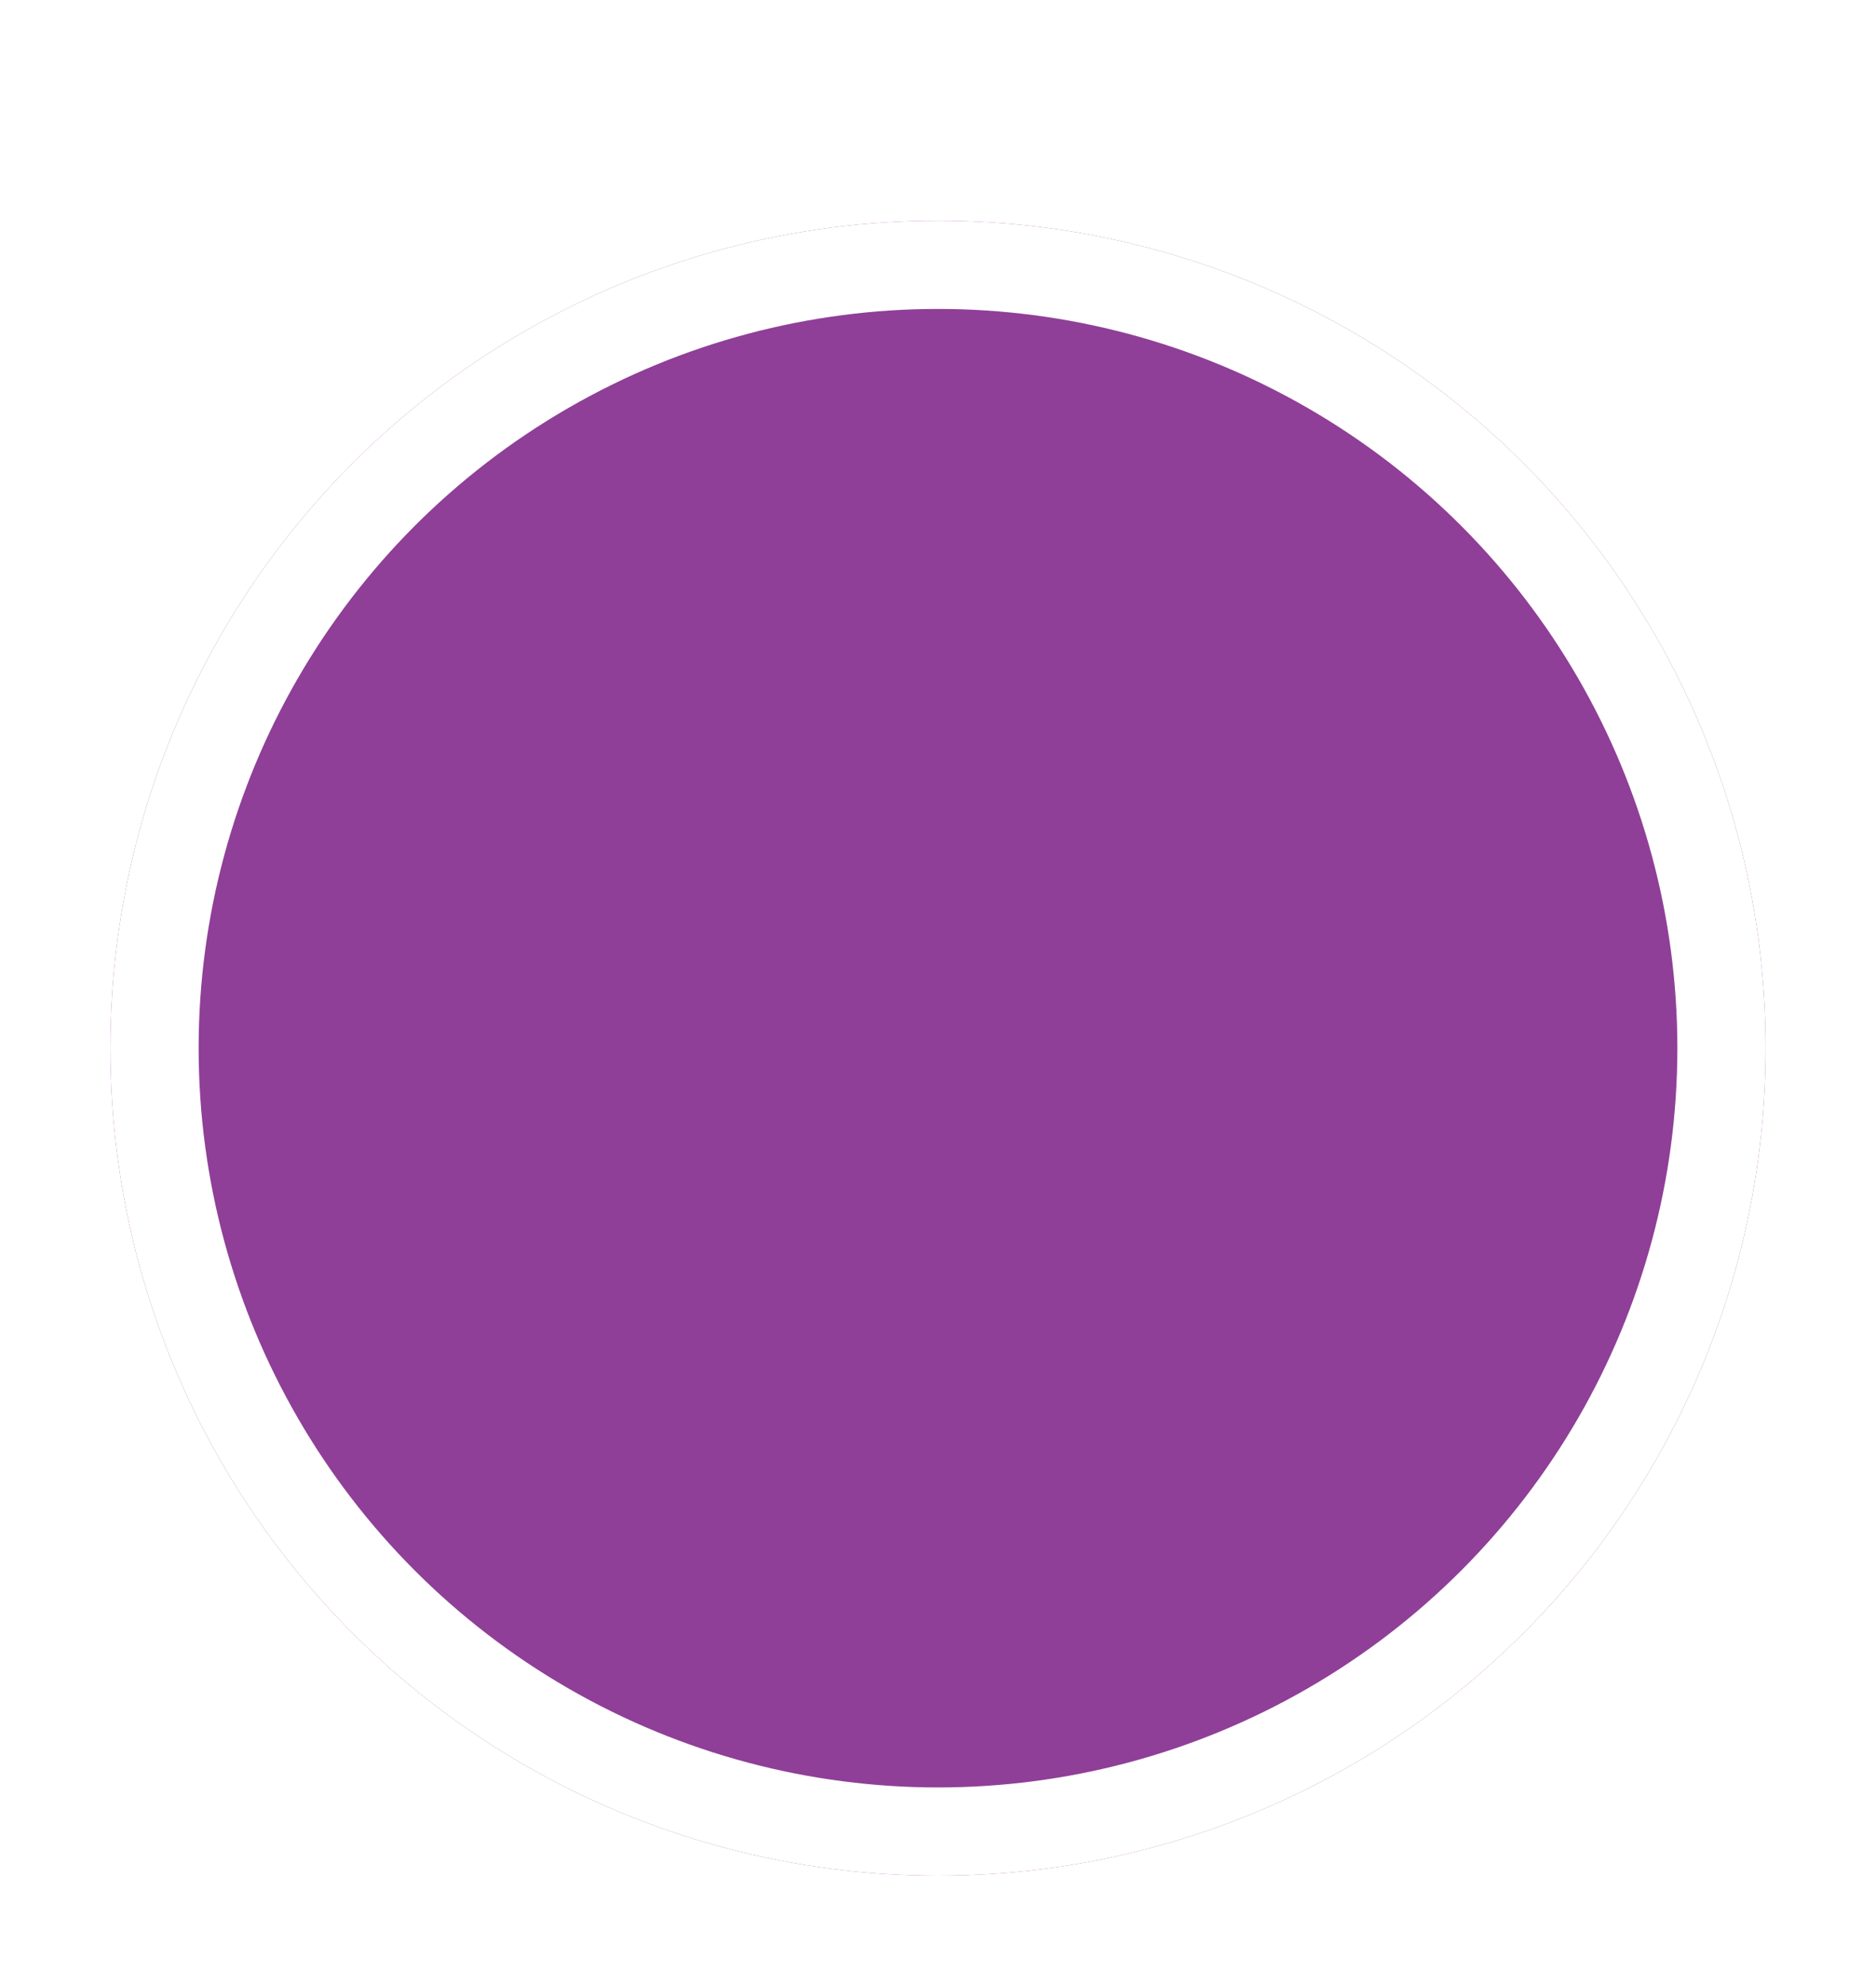 <svg width="34" height="36" viewBox="0 0 34 36" fill="none" xmlns="http://www.w3.org/2000/svg">
<g filter="url(#filter0_d_320_862)">
<circle cx="17" cy="15" r="15" fill="#8F3F97"/>
<circle cx="17" cy="15" r="14.2" stroke="white" stroke-width="1.6"/>
</g>
<defs>
<filter id="filter0_d_320_862" x="0" y="0" width="34" height="36" filterUnits="userSpaceOnUse" color-interpolation-filters="sRGB">
<feFlood flood-opacity="0" result="BackgroundImageFix"/>
<feColorMatrix in="SourceAlpha" type="matrix" values="0 0 0 0 0 0 0 0 0 0 0 0 0 0 0 0 0 0 127 0" result="hardAlpha"/>
<feOffset dy="4"/>
<feGaussianBlur stdDeviation="1"/>
<feComposite in2="hardAlpha" operator="out"/>
<feColorMatrix type="matrix" values="0 0 0 0 0 0 0 0 0 0 0 0 0 0 0 0 0 0 0.16 0"/>
<feBlend mode="normal" in2="BackgroundImageFix" result="effect1_dropShadow_320_862"/>
<feBlend mode="normal" in="SourceGraphic" in2="effect1_dropShadow_320_862" result="shape"/>
</filter>
</defs>
</svg>
